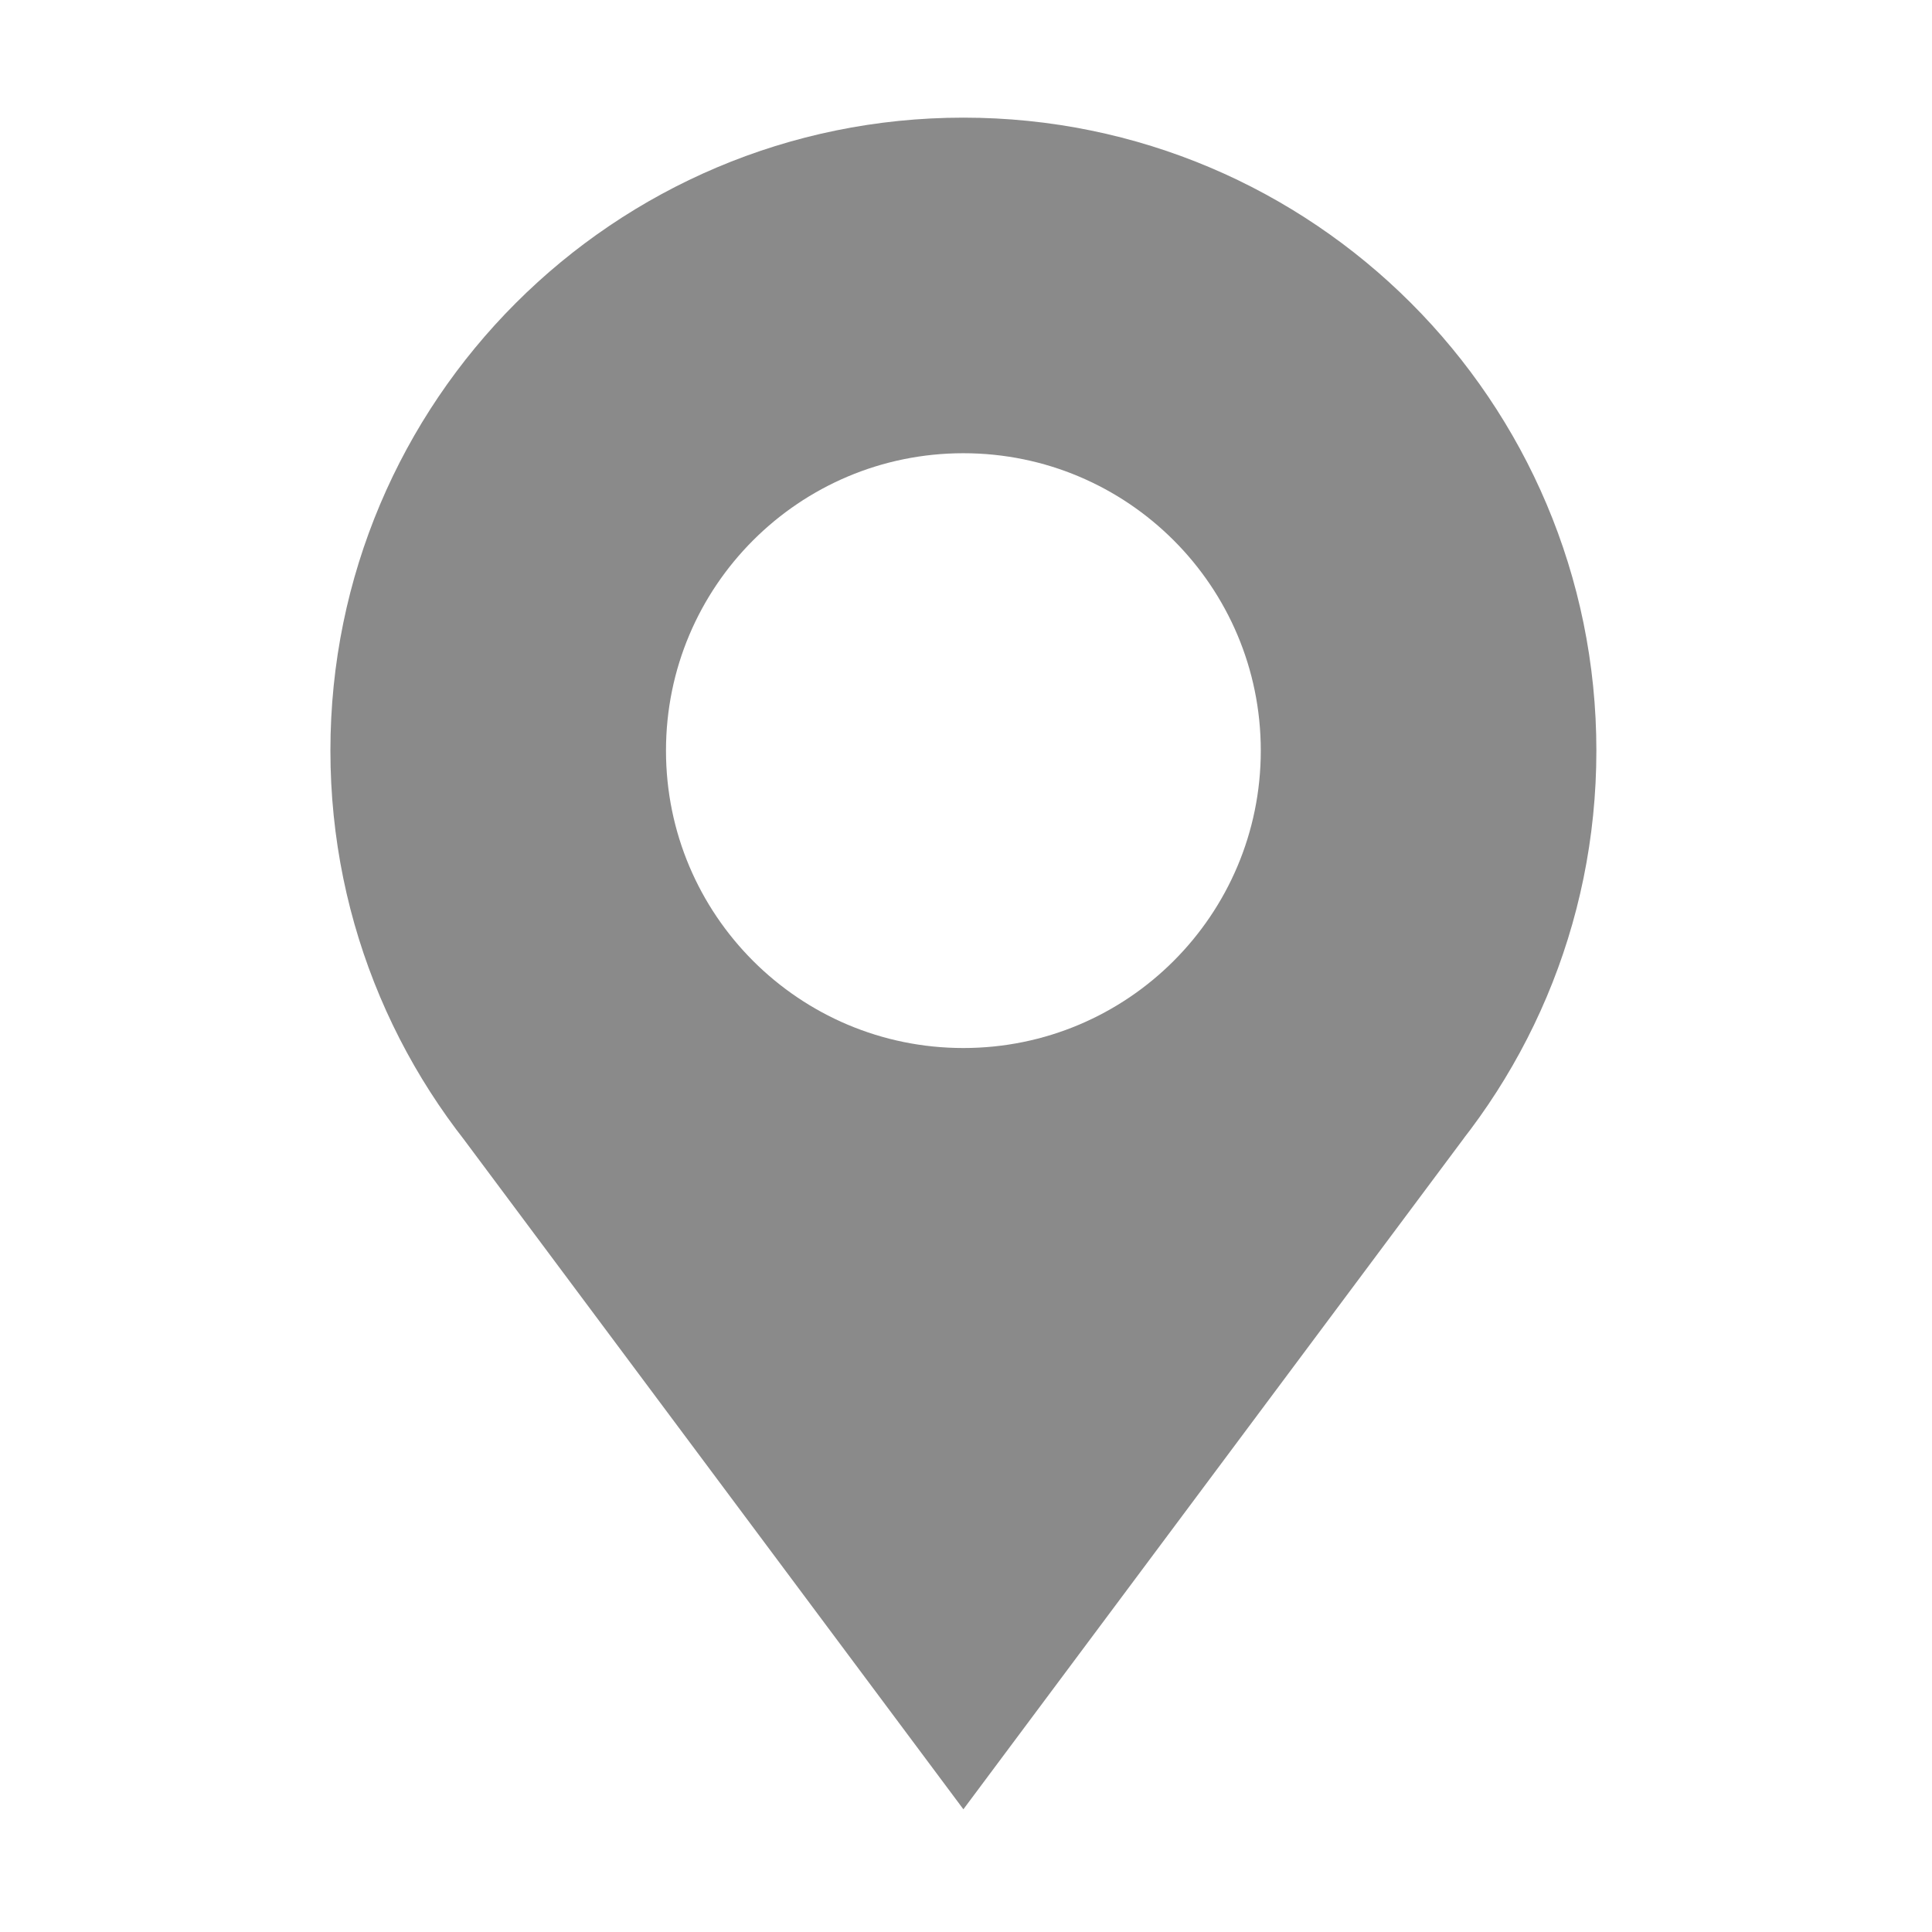<?xml version="1.0" standalone="no"?><!DOCTYPE svg PUBLIC "-//W3C//DTD SVG 1.1//EN" "http://www.w3.org/Graphics/SVG/1.1/DTD/svg11.dtd"><svg class="icon" width="200px" height="200.00px" viewBox="0 0 1024 1024" version="1.1" xmlns="http://www.w3.org/2000/svg"><path fill="#8a8a8a" d="M510.616 62.353c-185.289 0-335.493 150.204-335.493 335.492 0 185.288 150.204 335.512 335.493 335.512 185.286 0 335.496-150.224 335.496-335.512C846.113 212.558 695.903 62.353 510.616 62.353M510.616 555.473c-87.056 0-157.629-70.573-157.629-157.627s70.573-157.627 157.629-157.627c87.06 0 157.627 70.573 157.627 157.627S597.676 555.473 510.616 555.473M239.18 594.972 510.616 958.956 776.097 603.008Z" /></svg>